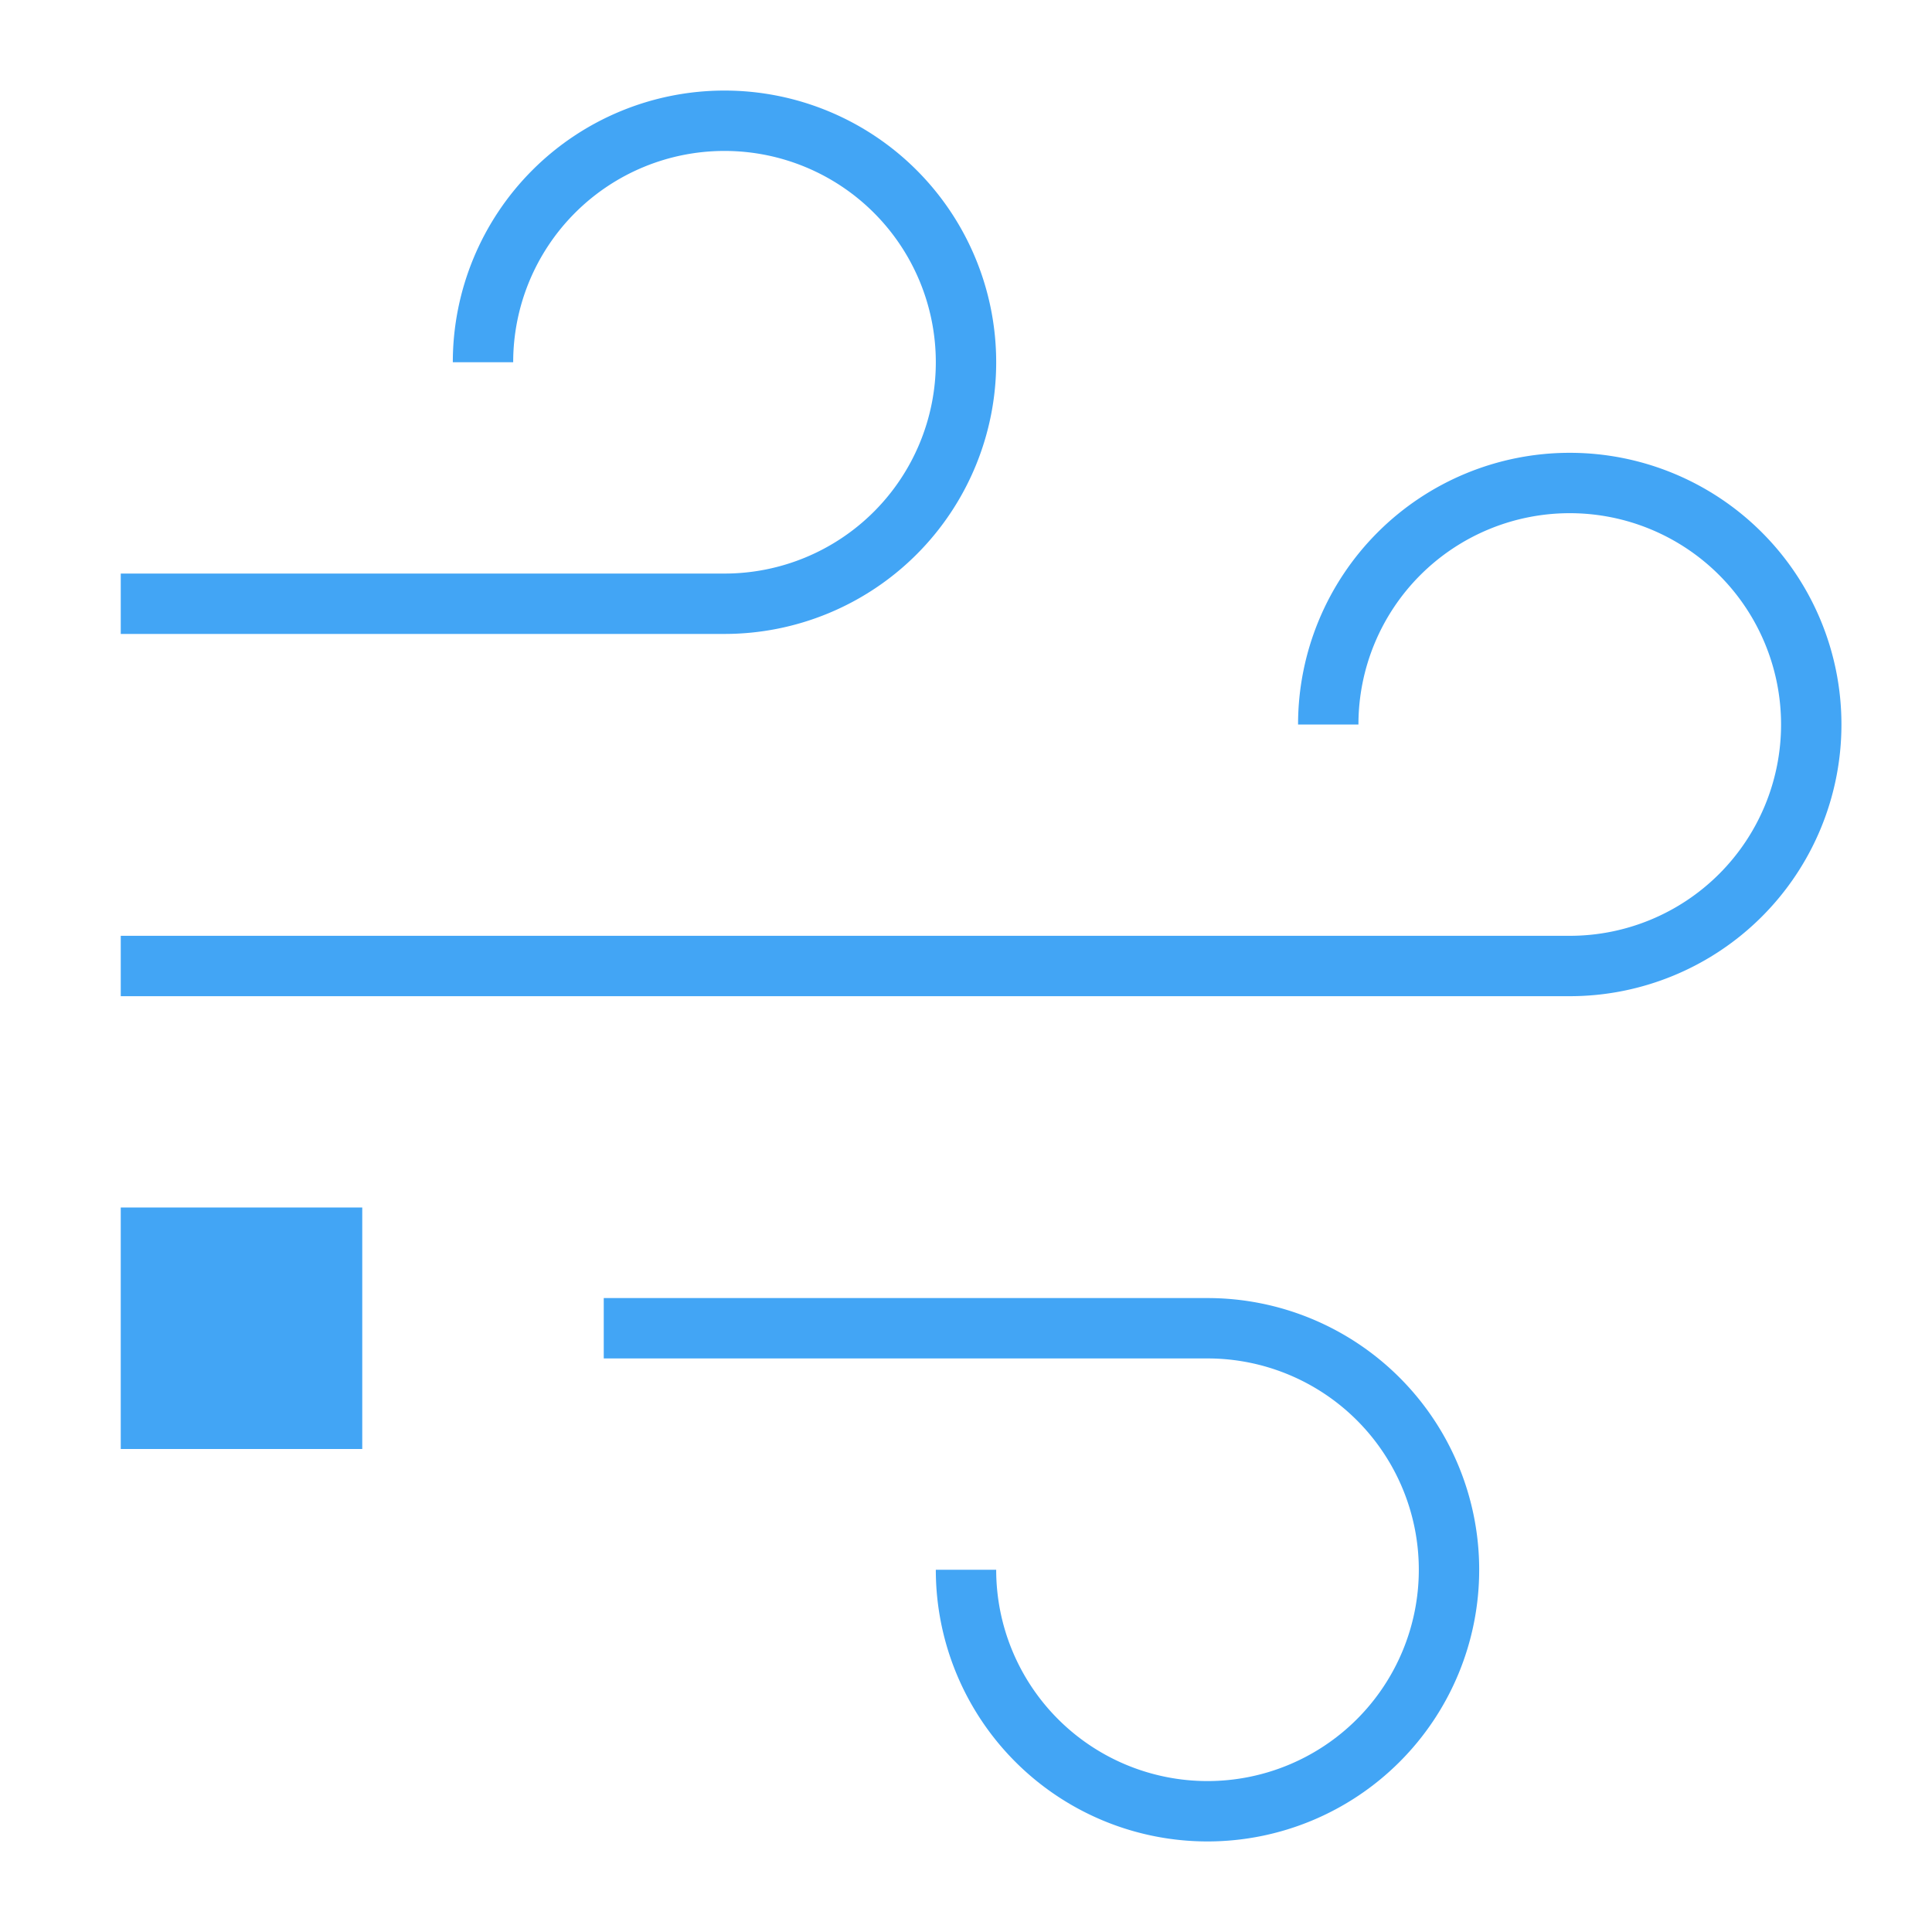 <svg xmlns="http://www.w3.org/2000/svg" fill="none" viewBox="0 0 32 32"><path stroke="#42a5f5" stroke-miterlimit="3.339" strokeWidth="4" d="M22 12a4 4 0 1 1 4 4H2m14 10a4 4 0 1 0 4-4H10M8 6a4 4 0 1 1 4 4H2"/><path fill="#42a5f5" d="M2 20h4v4H2z"/></svg>